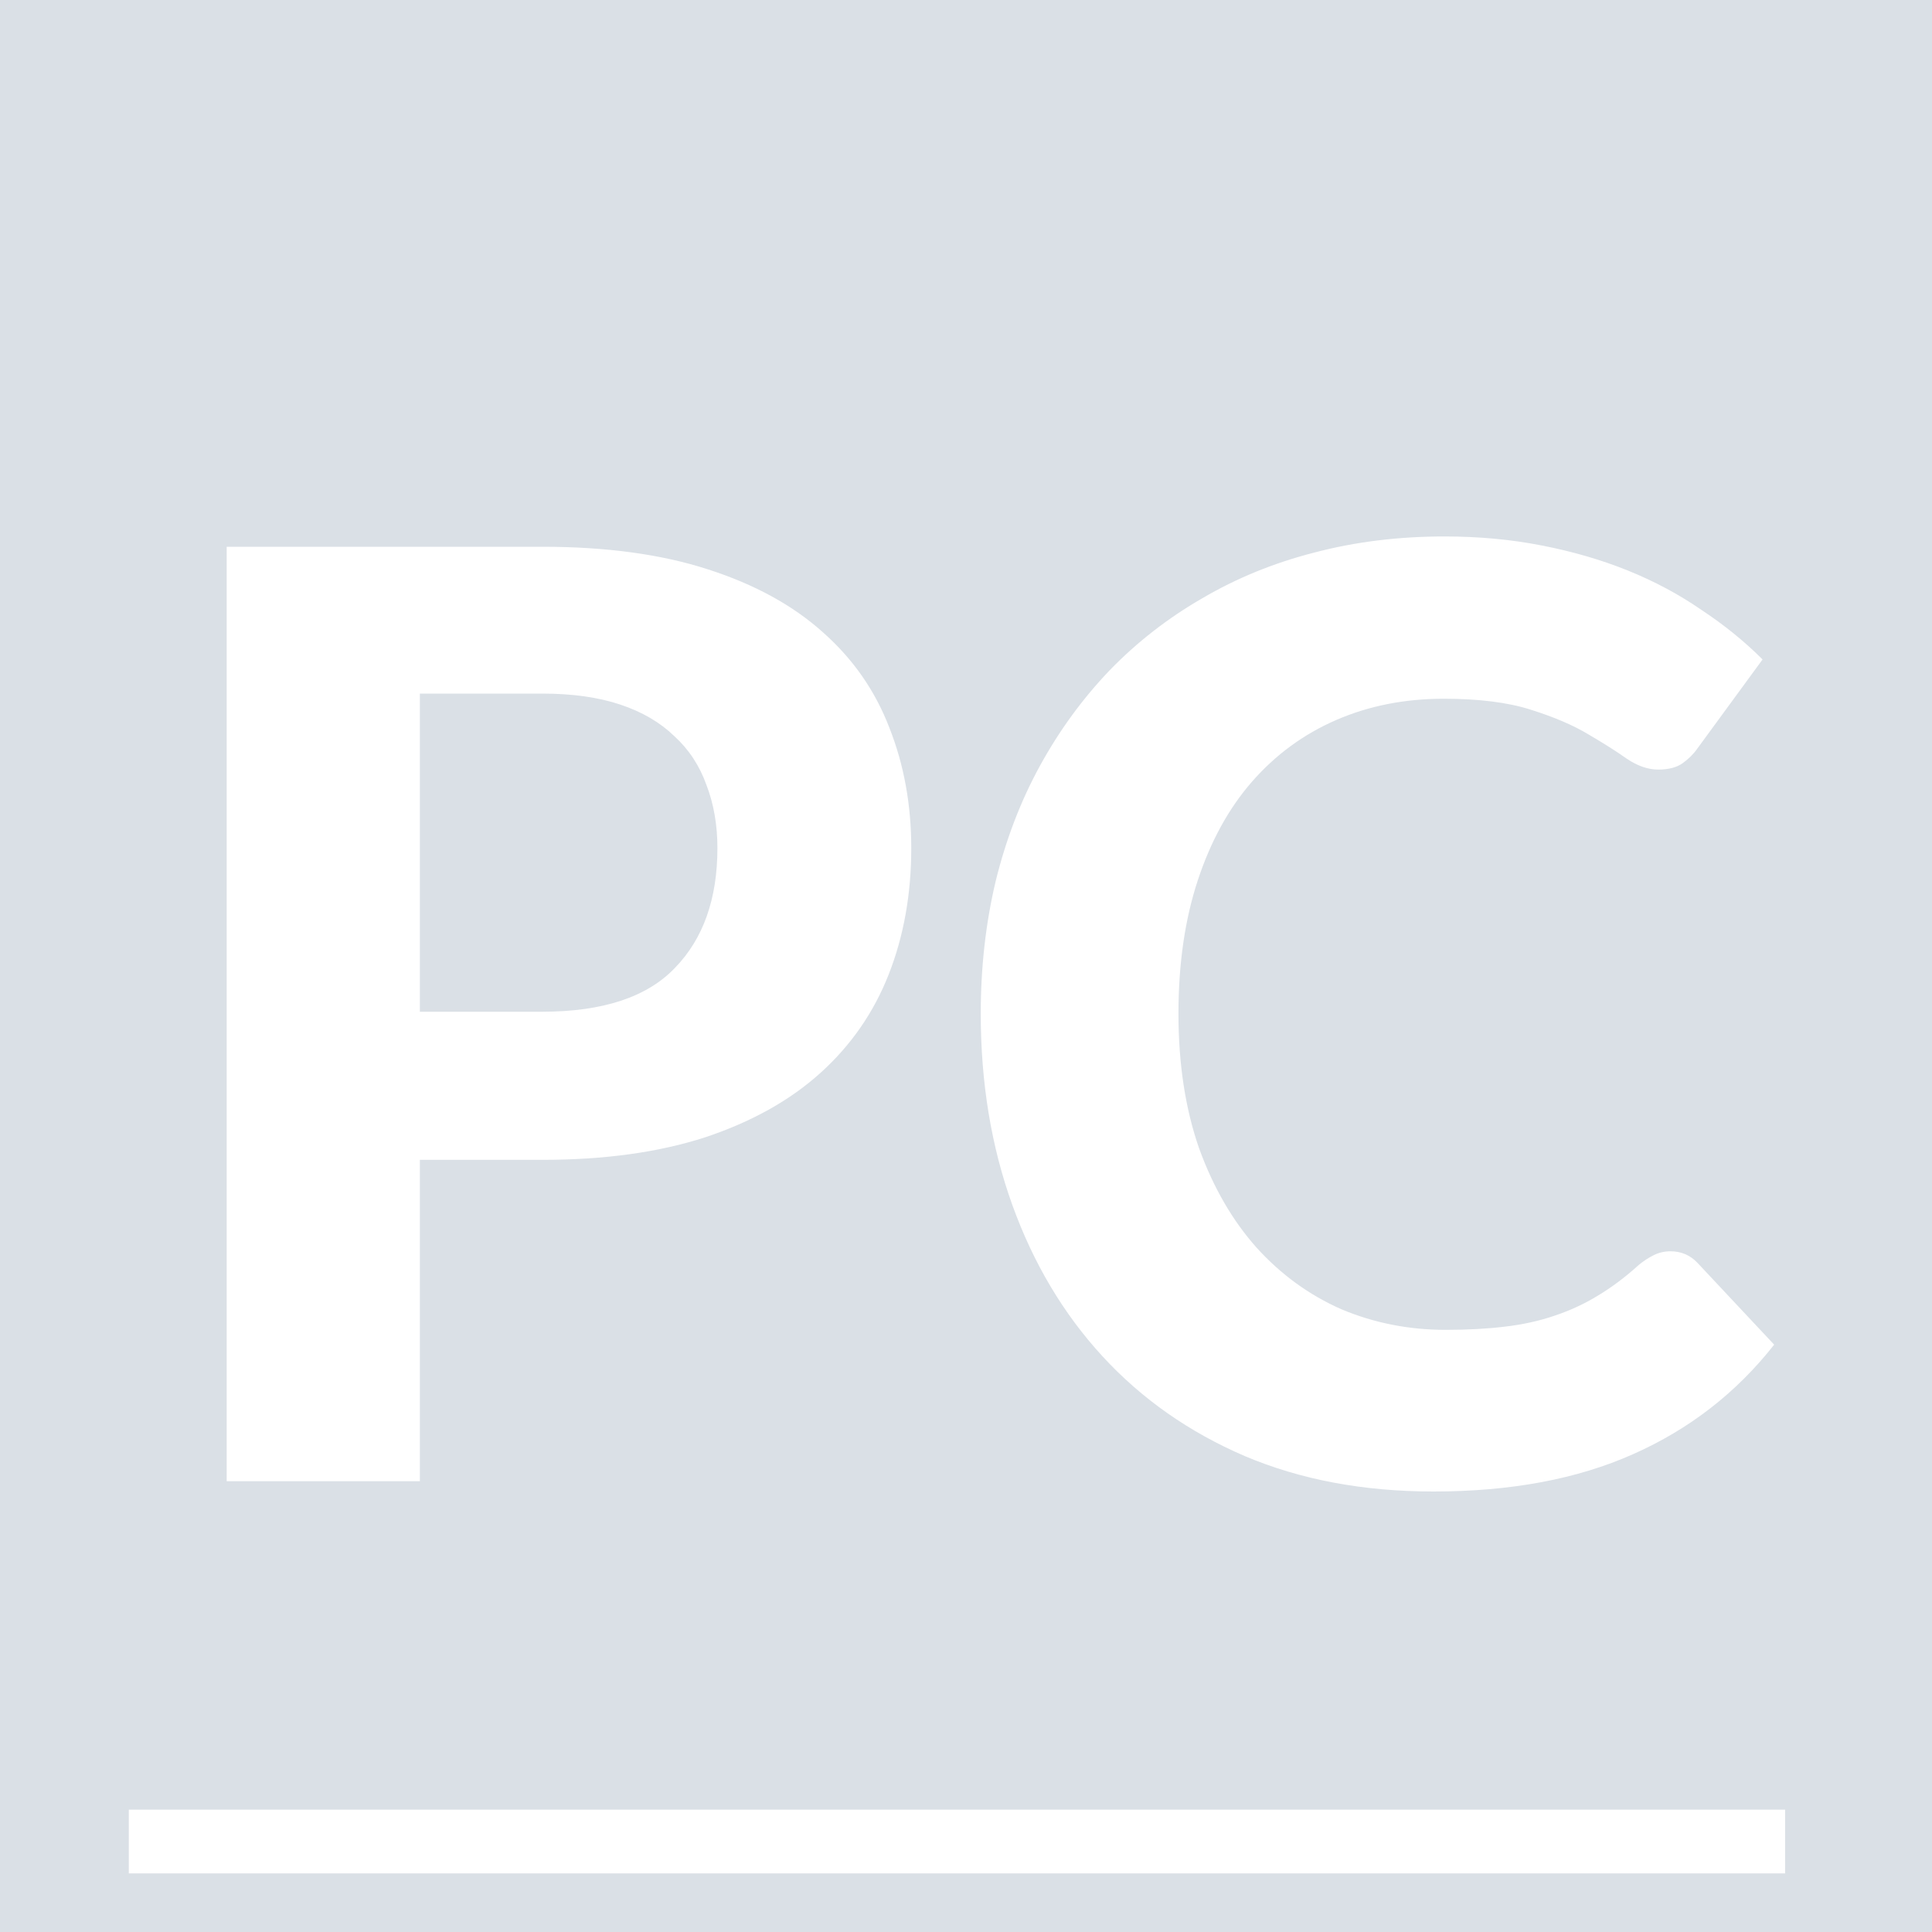<svg width="30" height="30" viewBox="0 0 30 30" fill="none" xmlns="http://www.w3.org/2000/svg">
<rect width="30" height="30" fill="#DAE0E6"/>
<path d="M8.42 15.71C9.36 15.71 10.047 15.483 10.48 15.03C10.92 14.577 11.14 13.957 11.14 13.17C11.14 12.81 11.083 12.483 10.97 12.19C10.863 11.89 10.697 11.637 10.47 11.43C10.25 11.217 9.97 11.053 9.63 10.94C9.29 10.827 8.887 10.77 8.42 10.77H6.52V15.71H8.42ZM8.42 8.49C9.413 8.49 10.27 8.607 10.99 8.84C11.717 9.073 12.313 9.4 12.78 9.82C13.247 10.233 13.59 10.727 13.81 11.3C14.037 11.873 14.15 12.497 14.15 13.17C14.15 13.883 14.033 14.537 13.8 15.13C13.567 15.723 13.213 16.233 12.74 16.66C12.267 17.087 11.67 17.42 10.95 17.66C10.23 17.893 9.387 18.01 8.42 18.01H6.52V23H3.52V8.49H8.42ZM25.939 19.43C26.106 19.43 26.246 19.49 26.359 19.61L27.549 20.88C26.962 21.627 26.232 22.193 25.359 22.58C24.492 22.967 23.459 23.16 22.259 23.16C21.172 23.16 20.196 22.977 19.329 22.61C18.462 22.237 17.726 21.72 17.119 21.06C16.512 20.4 16.046 19.617 15.719 18.71C15.392 17.803 15.229 16.813 15.229 15.74C15.229 15.02 15.306 14.337 15.459 13.69C15.619 13.037 15.849 12.437 16.149 11.89C16.449 11.343 16.809 10.85 17.229 10.41C17.656 9.97 18.136 9.597 18.669 9.29C19.202 8.977 19.782 8.74 20.409 8.58C21.042 8.413 21.716 8.33 22.429 8.33C22.962 8.33 23.466 8.377 23.939 8.47C24.419 8.563 24.866 8.693 25.279 8.86C25.692 9.027 26.072 9.23 26.419 9.47C26.772 9.703 27.089 9.96 27.369 10.24L26.359 11.62C26.299 11.707 26.222 11.783 26.129 11.85C26.036 11.917 25.909 11.95 25.749 11.95C25.589 11.95 25.426 11.893 25.259 11.78C25.099 11.667 24.899 11.54 24.659 11.4C24.426 11.26 24.129 11.133 23.769 11.02C23.416 10.907 22.966 10.85 22.419 10.85C21.812 10.85 21.256 10.96 20.749 11.18C20.242 11.4 19.806 11.72 19.439 12.14C19.079 12.553 18.799 13.063 18.599 13.67C18.399 14.277 18.299 14.967 18.299 15.74C18.299 16.52 18.406 17.217 18.619 17.83C18.839 18.437 19.136 18.95 19.509 19.37C19.889 19.79 20.329 20.11 20.829 20.33C21.336 20.543 21.876 20.65 22.449 20.65C22.789 20.65 23.096 20.633 23.369 20.6C23.649 20.567 23.906 20.51 24.139 20.43C24.379 20.35 24.602 20.247 24.809 20.12C25.022 19.993 25.236 19.833 25.449 19.64C25.522 19.58 25.599 19.53 25.679 19.49C25.759 19.45 25.846 19.43 25.939 19.43Z" fill="white"/>
<path d="M2 28.1H27.719V29.09H2V28.1Z" fill="white"/>
</svg>
